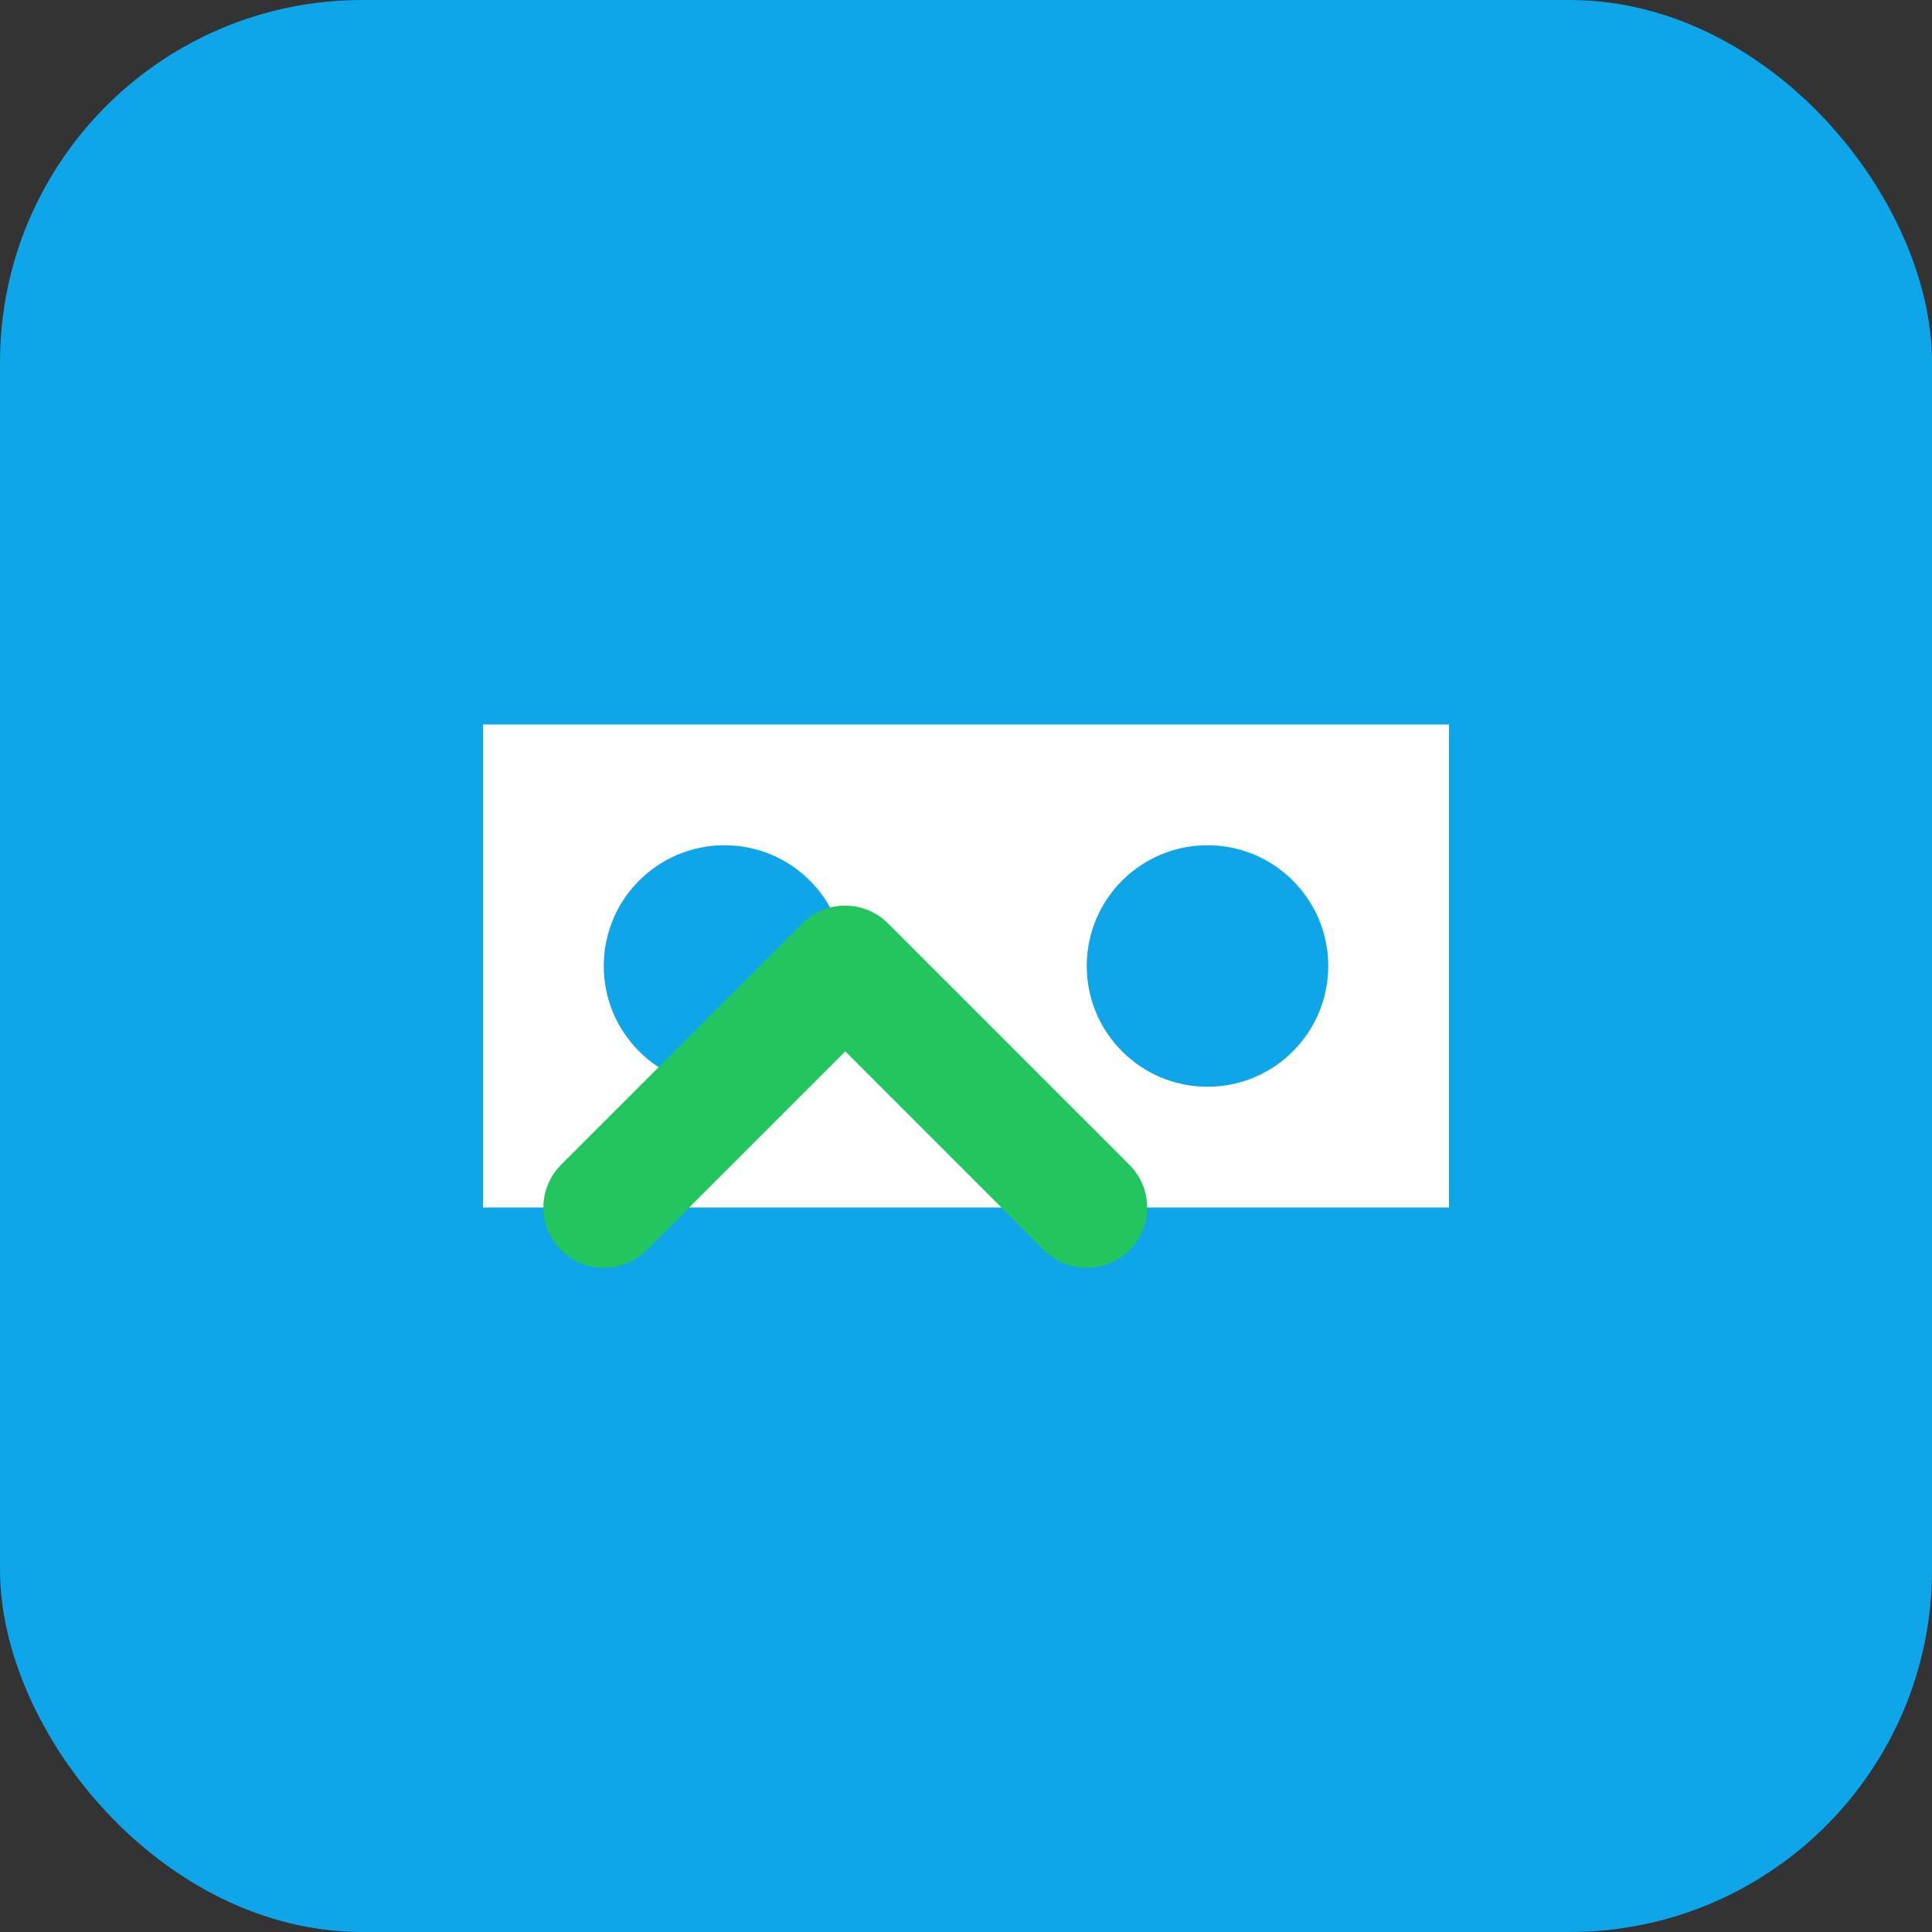 <svg width="32" height="32" viewBox="0 0 32 32" fill="none" xmlns="http://www.w3.org/2000/svg">
  <rect x="0" y="0" width="32" height="32" fill="#333333" stroke="none"/>
  <rect width="32" height="32" rx="6" fill="#0ea5e9"/>
  <path d="M8 12h16v8H8z" fill="white"/>
  <circle cx="12" cy="16" r="2" fill="#0ea5e9"/>
  <circle cx="20" cy="16" r="2" fill="#0ea5e9"/>
  <path d="M10 20l4-4 4 4" stroke="#22c55e" stroke-width="2" stroke-linecap="round" stroke-linejoin="round"/>
</svg>
